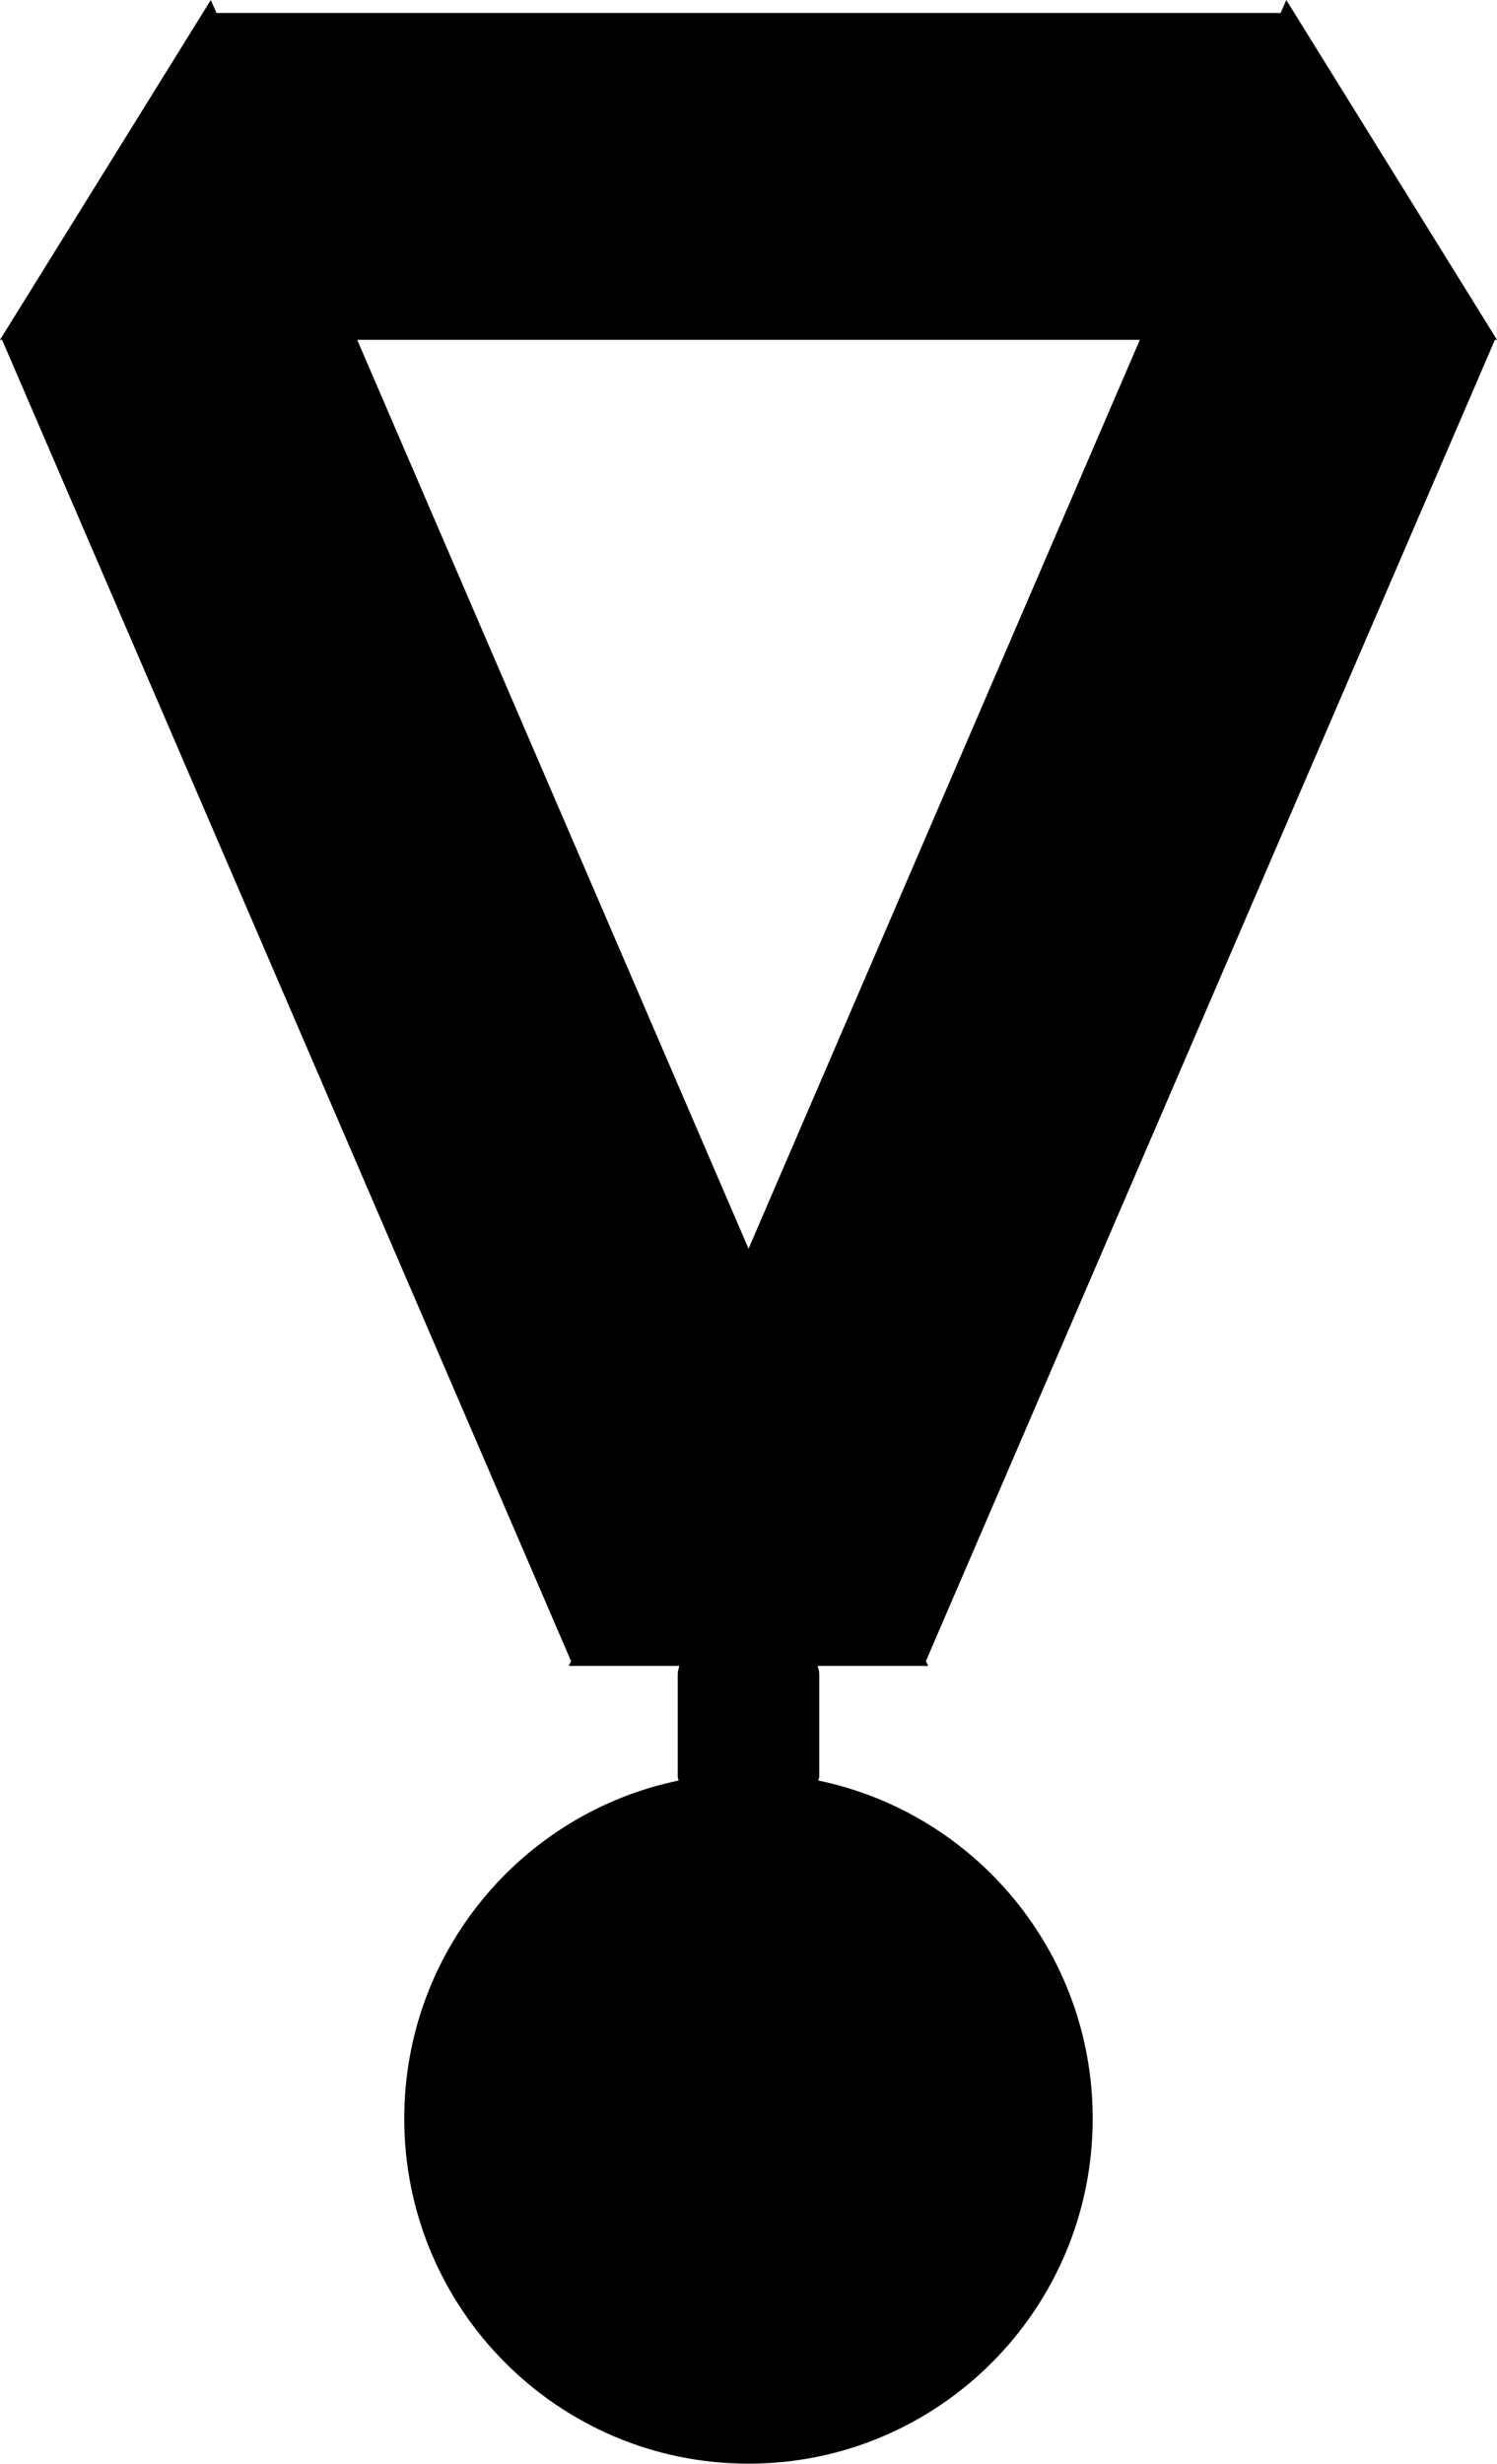 <?xml version="1.0" encoding="iso-8859-1"?>
<!-- Generator: Adobe Illustrator 16.0.4, SVG Export Plug-In . SVG Version: 6.00 Build 0)  -->
<!DOCTYPE svg PUBLIC "-//W3C//DTD SVG 1.1//EN" "http://www.w3.org/Graphics/SVG/1.1/DTD/svg11.dtd">
<svg version="1.1" id="Layer_1" xmlns="http://www.w3.org/2000/svg" xmlns:xlink="http://www.w3.org/1999/xlink" x="0px" y="0px"
	 width="29.336px" height="48.27px" viewBox="0 0 29.336 48.27" style="enable-background:new 0 0 29.336 48.27;"
	 xml:space="preserve">
<path d="M29.336,6.658L25.207,0l-0.111,0.254H4.242L4.131,0L0,6.658h0.041L11.19,32.544l-0.044,0.095h0.084h0.068h0.261h1.755
	c-0.016,0.051-0.033,0.104-0.033,0.158v2.009c0,0.028,0.012,0.054,0.017,0.079c-3.069,0.635-5.376,3.358-5.376,6.623
	c0,3.733,3.019,6.761,6.746,6.761c3.725,0,6.745-3.027,6.745-6.761c0-3.265-2.308-5.988-5.376-6.623
	c0.003-0.025,0.018-0.051,0.018-0.079v-2.009c0-0.056-0.018-0.107-0.033-0.158h1.758h0.26h0.066h0.084l-0.045-0.095l11.15-25.886
	H29.336z M14.669,24.465L7,6.658h15.337L14.669,24.465z"/>
</svg>
